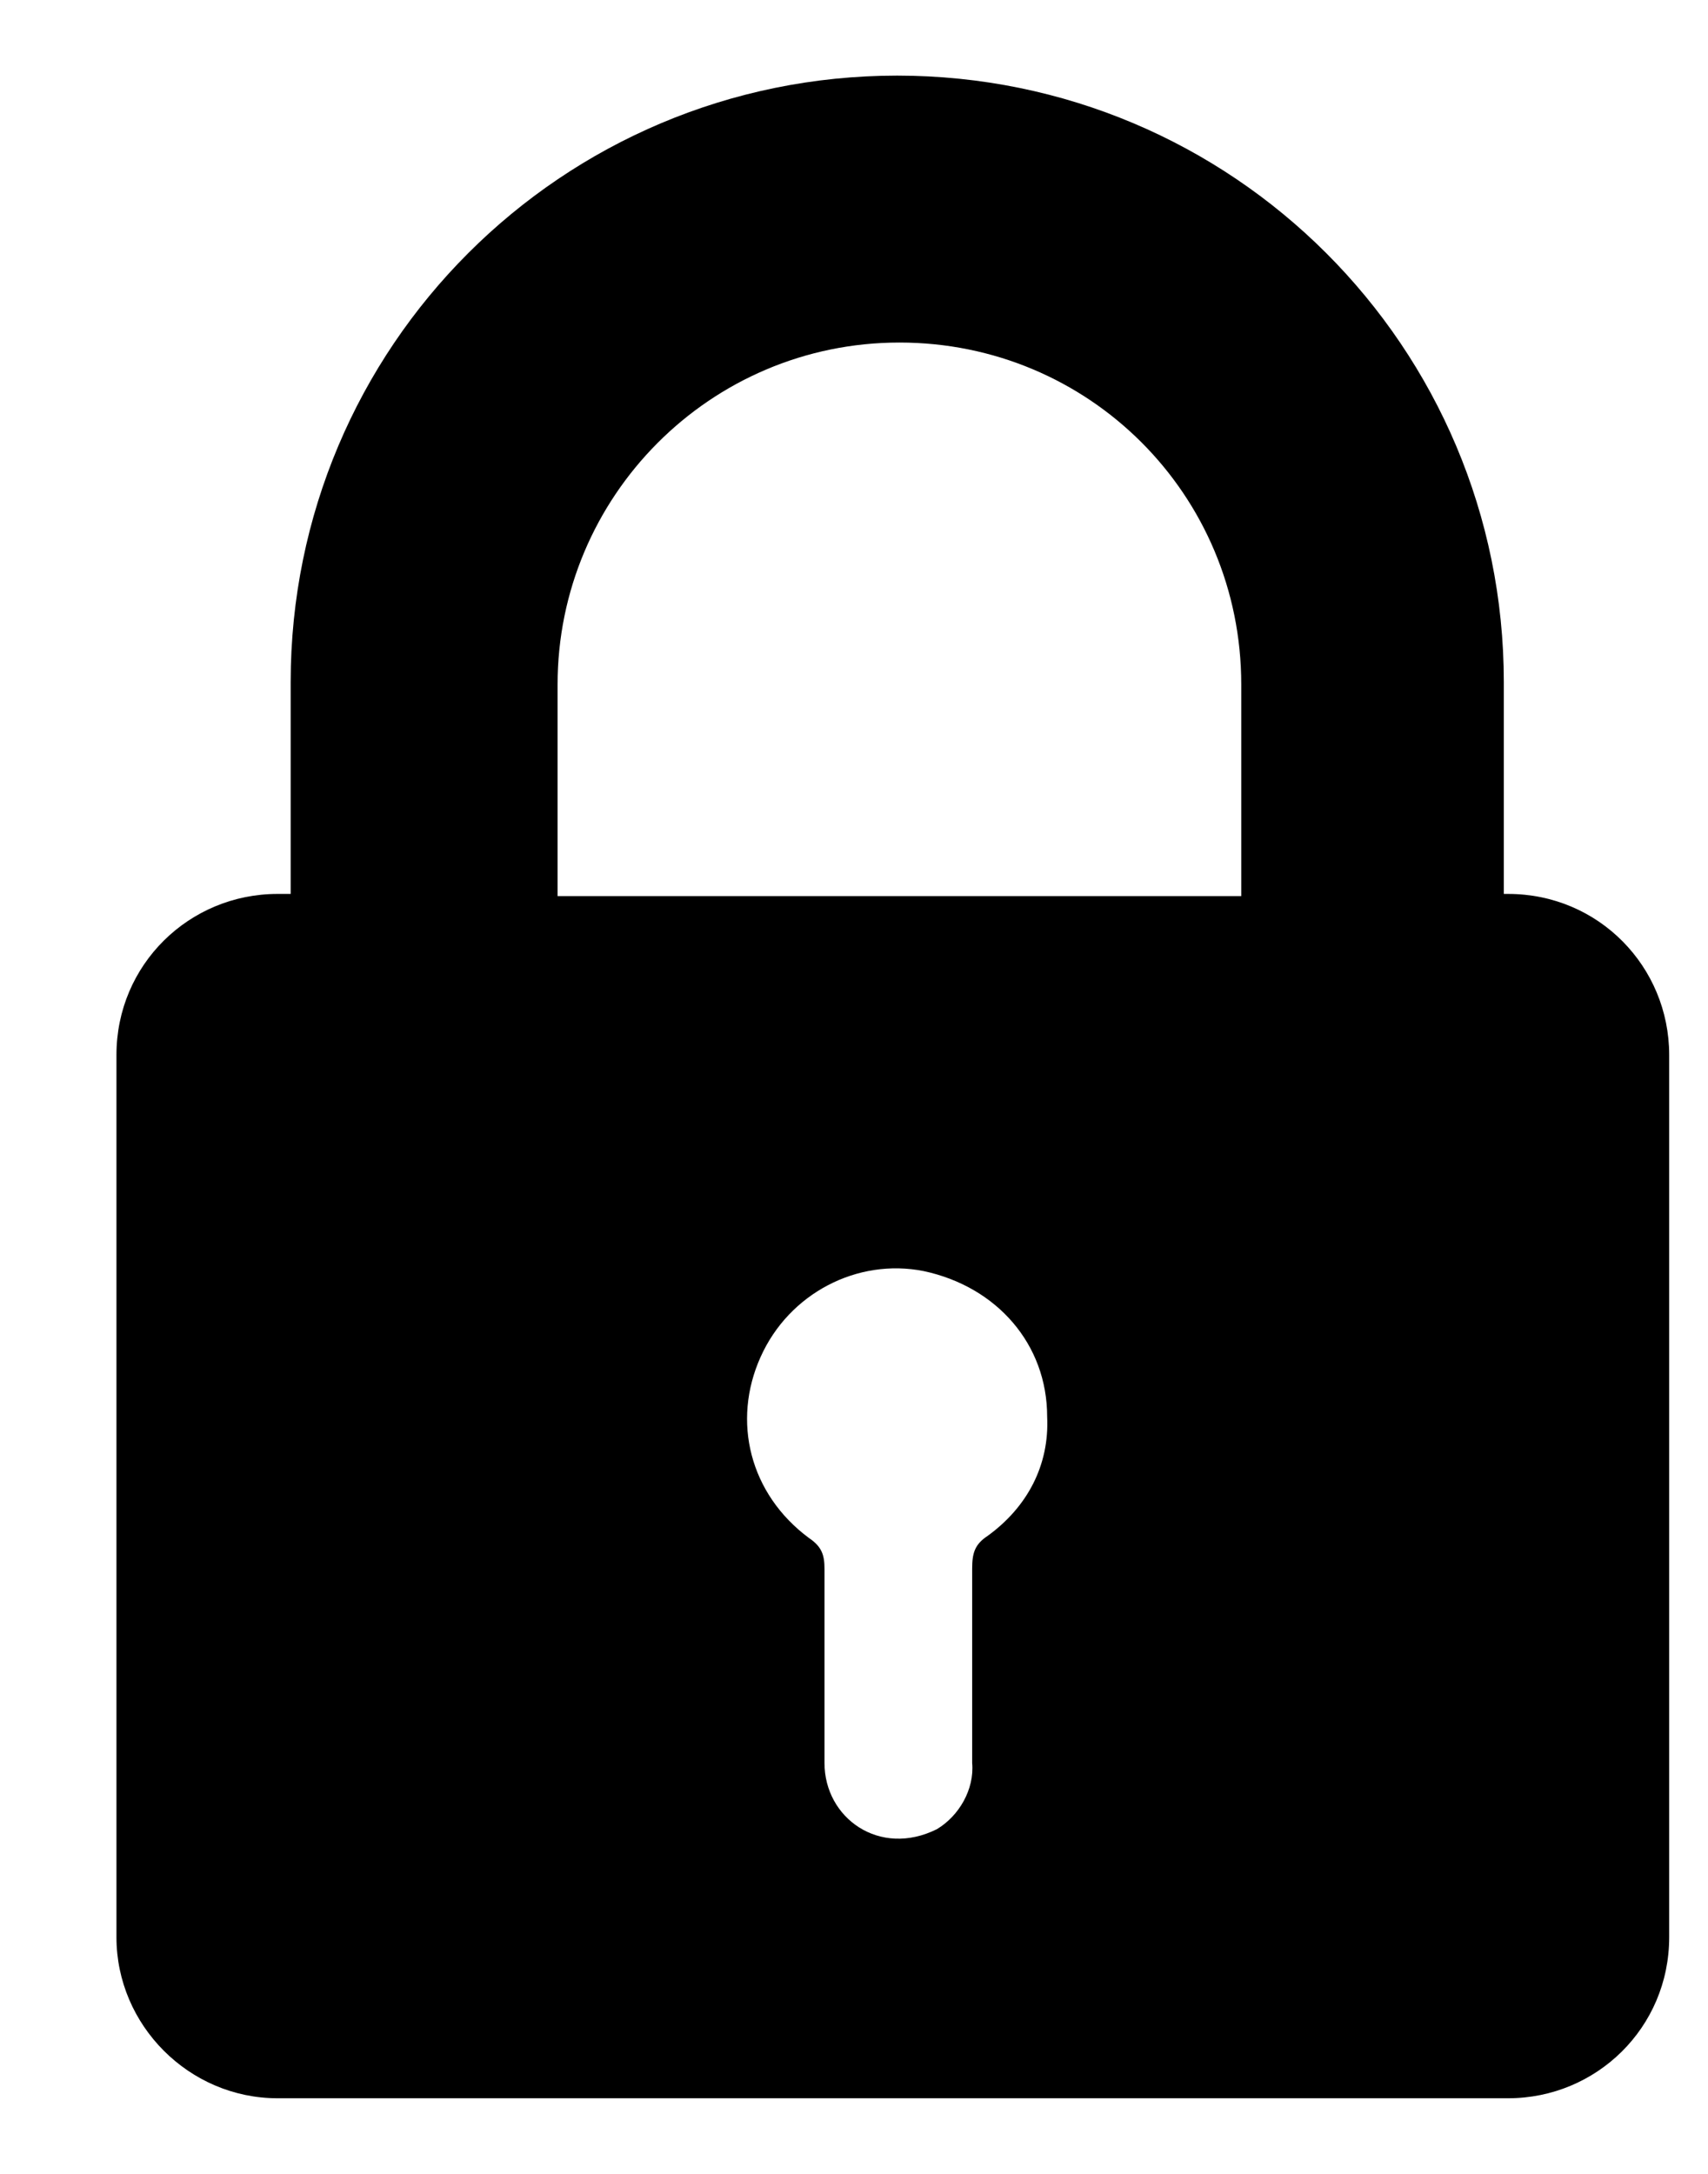 <svg width="11" height="14" viewBox="0 0 11 14" fill="none" xmlns="http://www.w3.org/2000/svg">
<path d="M1.787 13.513H9.713C10.281 13.513 10.75 13.058 10.75 12.476V6.794C10.75 6.226 10.296 5.757 9.713 5.757H9.685V4.393C9.685 2.234 7.938 0.487 5.778 0.487C3.619 0.487 1.872 2.234 1.872 4.393V5.757H1.787C1.219 5.757 0.75 6.212 0.75 6.794V12.476C0.75 13.044 1.219 13.513 1.787 13.513ZM6.361 9.891C6.276 9.947 6.261 10.004 6.261 10.104C6.261 10.516 6.261 10.942 6.261 11.354C6.276 11.524 6.176 11.695 6.034 11.78C5.665 11.964 5.31 11.709 5.31 11.354C5.31 10.942 5.31 10.516 5.31 10.104C5.31 10.018 5.295 9.962 5.21 9.905C4.827 9.621 4.713 9.152 4.898 8.74C5.082 8.328 5.523 8.101 5.949 8.186C6.418 8.286 6.744 8.655 6.744 9.124C6.759 9.436 6.616 9.706 6.361 9.891ZM3.591 4.408C3.591 3.2 4.571 2.206 5.793 2.206C7.014 2.206 7.994 3.186 7.994 4.408V5.771H3.591V4.408Z" fill="black"/>
</svg>
